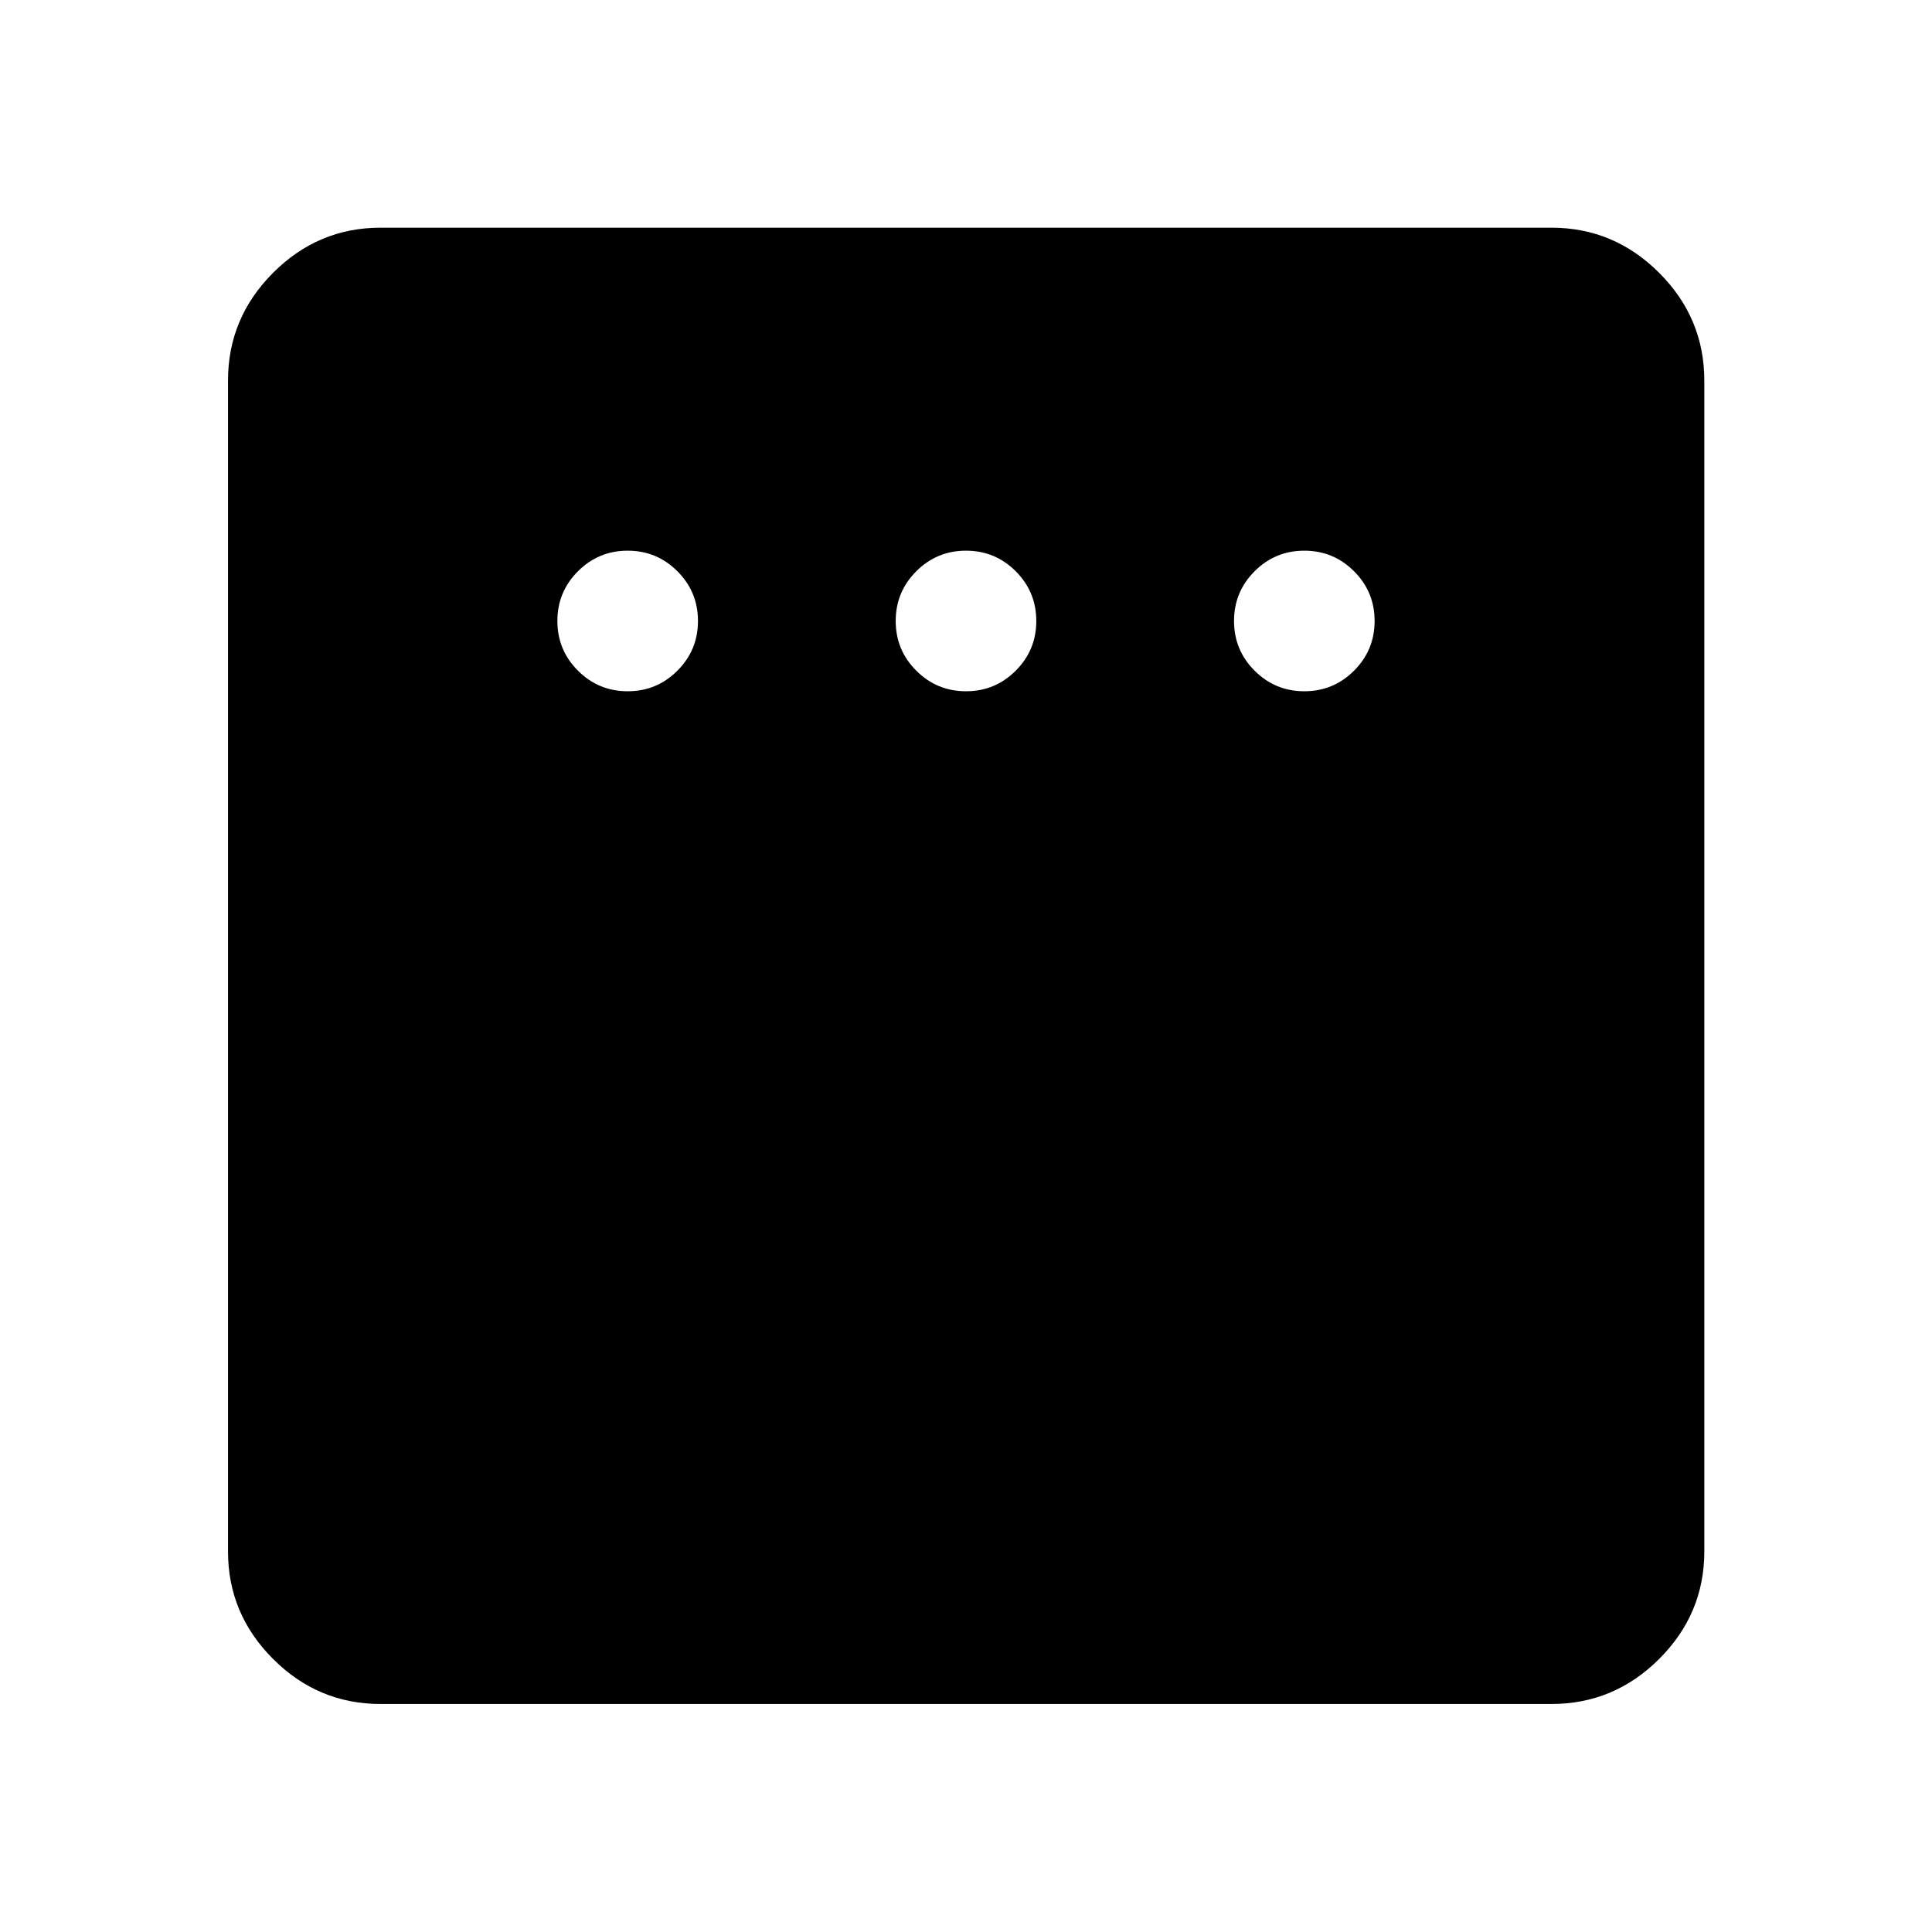 <svg xmlns="http://www.w3.org/2000/svg" height="40" viewBox="0 -960 960 960" width="40"><path d="M311.89-616.52q14.48 0 24.7-10.22 10.23-10.22 10.23-24.7 0-14.48-10.23-24.71-10.22-10.22-24.7-10.22-14.48 0-24.7 10.22-10.23 10.23-10.23 24.71t10.23 24.7q10.22 10.22 24.7 10.22Zm168.11 0q14.48 0 24.7-10.22 10.23-10.22 10.23-24.7 0-14.48-10.23-24.71-10.22-10.22-24.7-10.22-14.48 0-24.7 10.22-10.23 10.23-10.23 24.71t10.23 24.7q10.22 10.22 24.7 10.22Zm168.11 0q14.48 0 24.7-10.22 10.23-10.22 10.23-24.7 0-14.48-10.23-24.71-10.22-10.22-24.7-10.22-14.48 0-24.7 10.22-10.23 10.23-10.23 24.71t10.23 24.7q10.22 10.22 24.7 10.22ZM189.06-113.3q-31 0-53.38-22.38-22.38-22.38-22.38-53.38v-581.88q0-31.06 22.38-53.49 22.38-22.43 53.38-22.43h581.88q31.06 0 53.49 22.43 22.43 22.43 22.43 53.49v581.88q0 31-22.43 53.38Q802-113.3 770.94-113.3H189.06Z"/></svg>